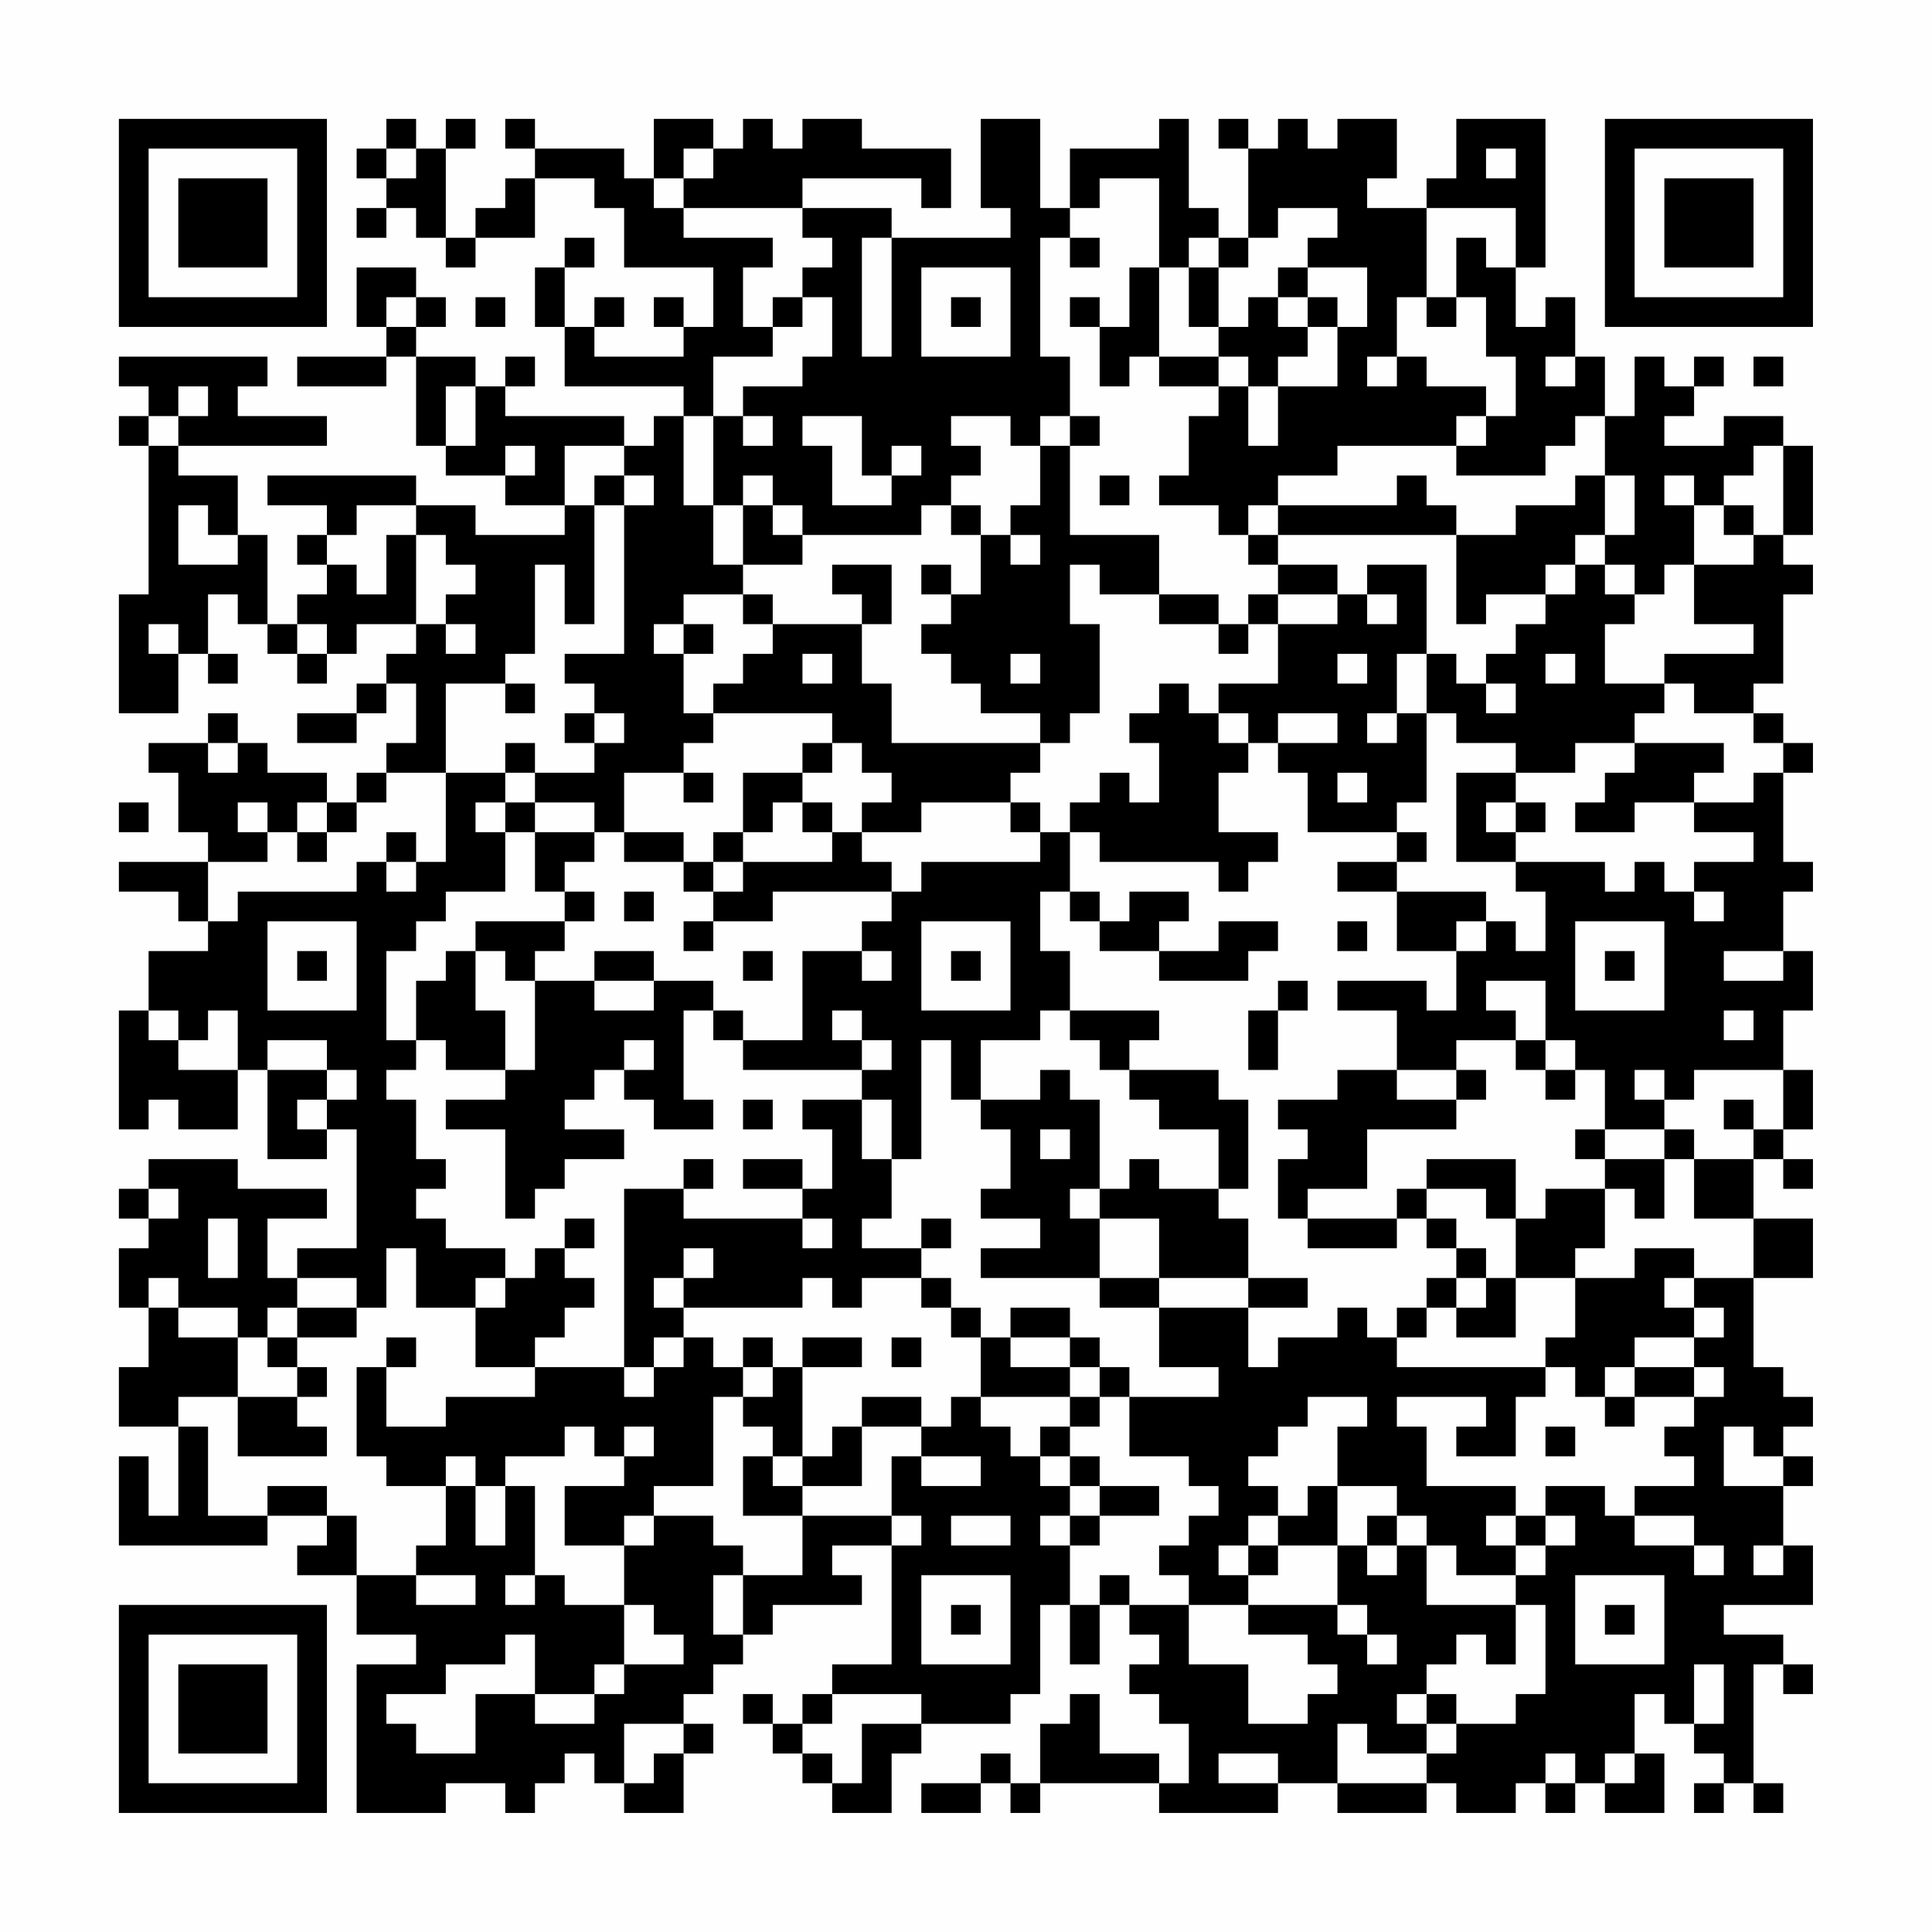<?xml version="1.0" encoding="UTF-8"?>
<svg xmlns="http://www.w3.org/2000/svg" version="1.1" width="300" height="300" viewBox="0 0 300 300"><rect x="0" y="0" width="300" height="300" fill="#fefefe"/><g transform="scale(4.615)"><g transform="translate(4,4)"><path fill-rule="evenodd" d="M9 0L9 1L8 1L8 2L9 2L9 3L8 3L8 4L9 4L9 3L10 3L10 4L11 4L11 5L12 5L12 4L14 4L14 2L16 2L16 3L17 3L17 5L20 5L20 7L19 7L19 6L18 6L18 7L19 7L19 8L16 8L16 7L17 7L17 6L16 6L16 7L15 7L15 5L16 5L16 4L15 4L15 5L14 5L14 7L15 7L15 9L19 9L19 10L18 10L18 11L17 11L17 10L13 10L13 9L14 9L14 8L13 8L13 9L12 9L12 8L10 8L10 7L11 7L11 6L10 6L10 5L8 5L8 7L9 7L9 8L6 8L6 9L9 9L9 8L10 8L10 11L11 11L11 12L13 12L13 13L15 13L15 14L12 14L12 13L10 13L10 12L5 12L5 13L7 13L7 14L6 14L6 15L7 15L7 16L6 16L6 17L5 17L5 14L4 14L4 12L2 12L2 11L7 11L7 10L4 10L4 9L5 9L5 8L0 8L0 9L1 9L1 10L0 10L0 11L1 11L1 16L0 16L0 20L2 20L2 18L3 18L3 19L4 19L4 18L3 18L3 16L4 16L4 17L5 17L5 18L6 18L6 19L7 19L7 18L8 18L8 17L10 17L10 18L9 18L9 19L8 19L8 20L6 20L6 21L8 21L8 20L9 20L9 19L10 19L10 21L9 21L9 22L8 22L8 23L7 23L7 22L5 22L5 21L4 21L4 20L3 20L3 21L1 21L1 22L2 22L2 24L3 24L3 25L0 25L0 26L2 26L2 27L3 27L3 28L1 28L1 30L0 30L0 34L1 34L1 33L2 33L2 34L4 34L4 32L5 32L5 35L7 35L7 34L8 34L8 38L6 38L6 39L5 39L5 37L7 37L7 36L4 36L4 35L1 35L1 36L0 36L0 37L1 37L1 38L0 38L0 40L1 40L1 42L0 42L0 44L2 44L2 47L1 47L1 45L0 45L0 48L5 48L5 47L7 47L7 48L6 48L6 49L8 49L8 51L10 51L10 52L8 52L8 57L11 57L11 56L13 56L13 57L14 57L14 56L15 56L15 55L16 55L16 56L17 56L17 57L19 57L19 55L20 55L20 54L19 54L19 53L20 53L20 52L21 52L21 51L22 51L22 50L25 50L25 49L24 49L24 48L26 48L26 52L24 52L24 53L23 53L23 54L22 54L22 53L21 53L21 54L22 54L22 55L23 55L23 56L24 56L24 57L26 57L26 55L27 55L27 54L30 54L30 53L31 53L31 50L32 50L32 52L33 52L33 50L34 50L34 51L35 51L35 52L34 52L34 53L35 53L35 54L36 54L36 56L35 56L35 55L33 55L33 53L32 53L32 54L31 54L31 56L30 56L30 55L29 55L29 56L27 56L27 57L29 57L29 56L30 56L30 57L31 57L31 56L35 56L35 57L39 57L39 56L41 56L41 57L44 57L44 56L45 56L45 57L47 57L47 56L48 56L48 57L49 57L49 56L50 56L50 57L52 57L52 55L51 55L51 53L52 53L52 54L53 54L53 55L54 55L54 56L53 56L53 57L54 57L54 56L55 56L55 57L56 57L56 56L55 56L55 52L56 52L56 53L57 53L57 52L56 52L56 51L54 51L54 50L57 50L57 48L56 48L56 46L57 46L57 45L56 45L56 44L57 44L57 43L56 43L56 42L55 42L55 39L57 39L57 37L55 37L55 35L56 35L56 36L57 36L57 35L56 35L56 34L57 34L57 32L56 32L56 30L57 30L57 28L56 28L56 26L57 26L57 25L56 25L56 22L57 22L57 21L56 21L56 20L55 20L55 19L56 19L56 16L57 16L57 15L56 15L56 14L57 14L57 11L56 11L56 10L54 10L54 11L52 11L52 10L53 10L53 9L54 9L54 8L53 8L53 9L52 9L52 8L51 8L51 10L50 10L50 8L49 8L49 6L48 6L48 7L47 7L47 5L48 5L48 0L45 0L45 2L44 2L44 3L42 3L42 2L43 2L43 0L41 0L41 1L40 1L40 0L39 0L39 1L38 1L38 0L37 0L37 1L38 1L38 4L37 4L37 3L36 3L36 0L35 0L35 1L32 1L32 3L31 3L31 0L29 0L29 3L30 3L30 4L26 4L26 3L23 3L23 2L27 2L27 3L28 3L28 1L25 1L25 0L23 0L23 1L22 1L22 0L21 0L21 1L20 1L20 0L18 0L18 2L17 2L17 1L14 1L14 0L13 0L13 1L14 1L14 2L13 2L13 3L12 3L12 4L11 4L11 1L12 1L12 0L11 0L11 1L10 1L10 0ZM9 1L9 2L10 2L10 1ZM19 1L19 2L18 2L18 3L19 3L19 4L22 4L22 5L21 5L21 7L22 7L22 8L20 8L20 10L19 10L19 13L20 13L20 15L21 15L21 16L19 16L19 17L18 17L18 18L19 18L19 20L20 20L20 21L19 21L19 22L17 22L17 24L16 24L16 23L14 23L14 22L16 22L16 21L17 21L17 20L16 20L16 19L15 19L15 18L17 18L17 13L18 13L18 12L17 12L17 11L15 11L15 13L16 13L16 17L15 17L15 15L14 15L14 18L13 18L13 19L11 19L11 22L9 22L9 23L8 23L8 24L7 24L7 23L6 23L6 24L5 24L5 23L4 23L4 24L5 24L5 25L3 25L3 27L4 27L4 26L8 26L8 25L9 25L9 26L10 26L10 25L11 25L11 22L13 22L13 23L12 23L12 24L13 24L13 26L11 26L11 27L10 27L10 28L9 28L9 31L10 31L10 32L9 32L9 33L10 33L10 35L11 35L11 36L10 36L10 37L11 37L11 38L13 38L13 39L12 39L12 40L10 40L10 38L9 38L9 40L8 40L8 39L6 39L6 40L5 40L5 41L4 41L4 40L2 40L2 39L1 39L1 40L2 40L2 41L4 41L4 43L2 43L2 44L3 44L3 47L5 47L5 46L7 46L7 47L8 47L8 49L10 49L10 50L12 50L12 49L10 49L10 48L11 48L11 46L12 46L12 48L13 48L13 46L14 46L14 49L13 49L13 50L14 50L14 49L15 49L15 50L17 50L17 52L16 52L16 53L14 53L14 51L13 51L13 52L11 52L11 53L9 53L9 54L10 54L10 55L12 55L12 53L14 53L14 54L16 54L16 53L17 53L17 52L19 52L19 51L18 51L18 50L17 50L17 48L18 48L18 47L20 47L20 48L21 48L21 49L20 49L20 51L21 51L21 49L23 49L23 47L26 47L26 48L27 48L27 47L26 47L26 45L27 45L27 46L29 46L29 45L27 45L27 44L28 44L28 43L29 43L29 44L30 44L30 45L31 45L31 46L32 46L32 47L31 47L31 48L32 48L32 50L33 50L33 49L34 49L34 50L36 50L36 52L38 52L38 54L40 54L40 53L41 53L41 52L40 52L40 51L38 51L38 50L41 50L41 51L42 51L42 52L43 52L43 51L42 51L42 50L41 50L41 48L42 48L42 49L43 49L43 48L44 48L44 50L47 50L47 52L46 52L46 51L45 51L45 52L44 52L44 53L43 53L43 54L44 54L44 55L42 55L42 54L41 54L41 56L44 56L44 55L45 55L45 54L47 54L47 53L48 53L48 50L47 50L47 49L48 49L48 48L49 48L49 47L48 47L48 46L50 46L50 47L51 47L51 48L53 48L53 49L54 49L54 48L53 48L53 47L51 47L51 46L53 46L53 45L52 45L52 44L53 44L53 43L54 43L54 42L53 42L53 41L54 41L54 40L53 40L53 39L55 39L55 37L53 37L53 35L55 35L55 34L56 34L56 32L53 32L53 33L52 33L52 32L51 32L51 33L52 33L52 34L50 34L50 32L49 32L49 31L48 31L48 29L46 29L46 30L47 30L47 31L45 31L45 32L43 32L43 30L41 30L41 29L44 29L44 30L45 30L45 28L46 28L46 27L47 27L47 28L48 28L48 26L47 26L47 25L50 25L50 26L51 26L51 25L52 25L52 26L53 26L53 27L54 27L54 26L53 26L53 25L55 25L55 24L53 24L53 23L55 23L55 22L56 22L56 21L55 21L55 20L53 20L53 19L52 19L52 18L55 18L55 17L53 17L53 15L55 15L55 14L56 14L56 11L55 11L55 12L54 12L54 13L53 13L53 12L52 12L52 13L53 13L53 15L52 15L52 16L51 16L51 15L50 15L50 14L51 14L51 12L50 12L50 10L49 10L49 11L48 11L48 12L45 12L45 11L46 11L46 10L47 10L47 8L46 8L46 6L45 6L45 4L46 4L46 5L47 5L47 3L44 3L44 6L43 6L43 8L42 8L42 9L43 9L43 8L44 8L44 9L46 9L46 10L45 10L45 11L41 11L41 12L39 12L39 13L38 13L38 14L37 14L37 13L35 13L35 12L36 12L36 10L37 10L37 9L38 9L38 11L39 11L39 9L41 9L41 7L42 7L42 5L40 5L40 4L41 4L41 3L39 3L39 4L38 4L38 5L37 5L37 4L36 4L36 5L35 5L35 2L33 2L33 3L32 3L32 4L31 4L31 8L32 8L32 10L31 10L31 11L30 11L30 10L28 10L28 11L29 11L29 12L28 12L28 13L27 13L27 14L23 14L23 13L22 13L22 12L21 12L21 13L20 13L20 10L21 10L21 11L22 11L22 10L21 10L21 9L23 9L23 8L24 8L24 6L23 6L23 5L24 5L24 4L23 4L23 3L19 3L19 2L20 2L20 1ZM46 1L46 2L47 2L47 1ZM25 4L25 8L26 8L26 4ZM32 4L32 5L33 5L33 4ZM27 5L27 8L30 8L30 5ZM34 5L34 7L33 7L33 6L32 6L32 7L33 7L33 9L34 9L34 8L35 8L35 9L37 9L37 8L38 8L38 9L39 9L39 8L40 8L40 7L41 7L41 6L40 6L40 5L39 5L39 6L38 6L38 7L37 7L37 5L36 5L36 7L37 7L37 8L35 8L35 5ZM9 6L9 7L10 7L10 6ZM12 6L12 7L13 7L13 6ZM22 6L22 7L23 7L23 6ZM28 6L28 7L29 7L29 6ZM39 6L39 7L40 7L40 6ZM44 6L44 7L45 7L45 6ZM48 8L48 9L49 9L49 8ZM55 8L55 9L56 9L56 8ZM2 9L2 10L1 10L1 11L2 11L2 10L3 10L3 9ZM11 9L11 11L12 11L12 9ZM23 10L23 11L24 11L24 13L26 13L26 12L27 12L27 11L26 11L26 12L25 12L25 10ZM32 10L32 11L31 11L31 13L30 13L30 14L29 14L29 13L28 13L28 14L29 14L29 16L28 16L28 15L27 15L27 16L28 16L28 17L27 17L27 18L28 18L28 19L29 19L29 20L31 20L31 21L26 21L26 19L25 19L25 17L26 17L26 15L24 15L24 16L25 16L25 17L22 17L22 16L21 16L21 17L22 17L22 18L21 18L21 19L20 19L20 20L24 20L24 21L23 21L23 22L21 22L21 24L20 24L20 25L19 25L19 24L17 24L17 25L19 25L19 26L20 26L20 27L19 27L19 28L20 28L20 27L22 27L22 26L26 26L26 27L25 27L25 28L23 28L23 31L21 31L21 30L20 30L20 29L18 29L18 28L16 28L16 29L14 29L14 28L15 28L15 27L16 27L16 26L15 26L15 25L16 25L16 24L14 24L14 23L13 23L13 24L14 24L14 26L15 26L15 27L12 27L12 28L11 28L11 29L10 29L10 31L11 31L11 32L13 32L13 33L11 33L11 34L13 34L13 37L14 37L14 36L15 36L15 35L17 35L17 34L15 34L15 33L16 33L16 32L17 32L17 33L18 33L18 34L20 34L20 33L19 33L19 30L20 30L20 31L21 31L21 32L25 32L25 33L23 33L23 34L24 34L24 36L23 36L23 35L21 35L21 36L23 36L23 37L19 37L19 36L20 36L20 35L19 35L19 36L17 36L17 42L14 42L14 41L15 41L15 40L16 40L16 39L15 39L15 38L16 38L16 37L15 37L15 38L14 38L14 39L13 39L13 40L12 40L12 42L14 42L14 43L11 43L11 44L9 44L9 42L10 42L10 41L9 41L9 42L8 42L8 45L9 45L9 46L11 46L11 45L12 45L12 46L13 46L13 45L15 45L15 44L16 44L16 45L17 45L17 46L15 46L15 48L17 48L17 47L18 47L18 46L20 46L20 43L21 43L21 44L22 44L22 45L21 45L21 47L23 47L23 46L25 46L25 44L27 44L27 43L25 43L25 44L24 44L24 45L23 45L23 42L25 42L25 41L23 41L23 42L22 42L22 41L21 41L21 42L20 42L20 41L19 41L19 40L23 40L23 39L24 39L24 40L25 40L25 39L27 39L27 40L28 40L28 41L29 41L29 43L32 43L32 44L31 44L31 45L32 45L32 46L33 46L33 47L32 47L32 48L33 48L33 47L35 47L35 46L33 46L33 45L32 45L32 44L33 44L33 43L34 43L34 45L36 45L36 46L37 46L37 47L36 47L36 48L35 48L35 49L36 49L36 50L38 50L38 49L39 49L39 48L41 48L41 46L43 46L43 47L42 47L42 48L43 48L43 47L44 47L44 48L45 48L45 49L47 49L47 48L48 48L48 47L47 47L47 46L44 46L44 44L43 44L43 43L46 43L46 44L45 44L45 45L47 45L47 43L48 43L48 42L49 42L49 43L50 43L50 44L51 44L51 43L53 43L53 42L51 42L51 41L53 41L53 40L52 40L52 39L53 39L53 38L51 38L51 39L49 39L49 38L50 38L50 36L51 36L51 37L52 37L52 35L53 35L53 34L52 34L52 35L50 35L50 34L49 34L49 35L50 35L50 36L48 36L48 37L47 37L47 35L44 35L44 36L43 36L43 37L40 37L40 36L42 36L42 34L45 34L45 33L46 33L46 32L45 32L45 33L43 33L43 32L41 32L41 33L39 33L39 34L40 34L40 35L39 35L39 37L40 37L40 38L43 38L43 37L44 37L44 38L45 38L45 39L44 39L44 40L43 40L43 41L42 41L42 40L41 40L41 41L39 41L39 42L38 42L38 40L40 40L40 39L38 39L38 37L37 37L37 36L38 36L38 33L37 33L37 32L34 32L34 31L35 31L35 30L32 30L32 28L31 28L31 26L32 26L32 27L33 27L33 28L35 28L35 29L38 29L38 28L39 28L39 27L37 27L37 28L35 28L35 27L36 27L36 26L34 26L34 27L33 27L33 26L32 26L32 24L33 24L33 25L37 25L37 26L38 26L38 25L39 25L39 24L37 24L37 22L38 22L38 21L39 21L39 22L40 22L40 24L43 24L43 25L41 25L41 26L43 26L43 28L45 28L45 27L46 27L46 26L43 26L43 25L44 25L44 24L43 24L43 23L44 23L44 20L45 20L45 21L47 21L47 22L45 22L45 25L47 25L47 24L48 24L48 23L47 23L47 22L49 22L49 21L51 21L51 22L50 22L50 23L49 23L49 24L51 24L51 23L53 23L53 22L54 22L54 21L51 21L51 20L52 20L52 19L50 19L50 17L51 17L51 16L50 16L50 15L49 15L49 14L50 14L50 12L49 12L49 13L47 13L47 14L45 14L45 13L44 13L44 12L43 12L43 13L39 13L39 14L38 14L38 15L39 15L39 16L38 16L38 17L37 17L37 16L35 16L35 14L32 14L32 11L33 11L33 10ZM13 11L13 12L14 12L14 11ZM16 12L16 13L17 13L17 12ZM33 12L33 13L34 13L34 12ZM2 13L2 15L4 15L4 14L3 14L3 13ZM8 13L8 14L7 14L7 15L8 15L8 16L9 16L9 14L10 14L10 17L11 17L11 18L12 18L12 17L11 17L11 16L12 16L12 15L11 15L11 14L10 14L10 13ZM21 13L21 15L23 15L23 14L22 14L22 13ZM54 13L54 14L55 14L55 13ZM30 14L30 15L31 15L31 14ZM39 14L39 15L41 15L41 16L39 16L39 17L38 17L38 18L37 18L37 17L35 17L35 16L33 16L33 15L32 15L32 17L33 17L33 20L32 20L32 21L31 21L31 22L30 22L30 23L27 23L27 24L25 24L25 23L26 23L26 22L25 22L25 21L24 21L24 22L23 22L23 23L22 23L22 24L21 24L21 25L20 25L20 26L21 26L21 25L24 25L24 24L25 24L25 25L26 25L26 26L27 26L27 25L31 25L31 24L32 24L32 23L33 23L33 22L34 22L34 23L35 23L35 21L34 21L34 20L35 20L35 19L36 19L36 20L37 20L37 21L38 21L38 20L37 20L37 19L39 19L39 17L41 17L41 16L42 16L42 17L43 17L43 16L42 16L42 15L44 15L44 18L43 18L43 20L42 20L42 21L43 21L43 20L44 20L44 18L45 18L45 19L46 19L46 20L47 20L47 19L46 19L46 18L47 18L47 17L48 17L48 16L49 16L49 15L48 15L48 16L46 16L46 17L45 17L45 14ZM1 17L1 18L2 18L2 17ZM6 17L6 18L7 18L7 17ZM19 17L19 18L20 18L20 17ZM23 18L23 19L24 19L24 18ZM30 18L30 19L31 19L31 18ZM41 18L41 19L42 19L42 18ZM48 18L48 19L49 19L49 18ZM13 19L13 20L14 20L14 19ZM15 20L15 21L16 21L16 20ZM39 20L39 21L41 21L41 20ZM3 21L3 22L4 22L4 21ZM13 21L13 22L14 22L14 21ZM19 22L19 23L20 23L20 22ZM41 22L41 23L42 23L42 22ZM0 23L0 24L1 24L1 23ZM23 23L23 24L24 24L24 23ZM30 23L30 24L31 24L31 23ZM46 23L46 24L47 24L47 23ZM6 24L6 25L7 25L7 24ZM9 24L9 25L10 25L10 24ZM17 26L17 27L18 27L18 26ZM5 27L5 30L8 30L8 27ZM27 27L27 30L30 30L30 27ZM41 27L41 28L42 28L42 27ZM49 27L49 30L52 30L52 27ZM6 28L6 29L7 29L7 28ZM12 28L12 30L13 30L13 32L14 32L14 29L13 29L13 28ZM21 28L21 29L22 29L22 28ZM25 28L25 29L26 29L26 28ZM28 28L28 29L29 29L29 28ZM50 28L50 29L51 29L51 28ZM54 28L54 29L56 29L56 28ZM16 29L16 30L18 30L18 29ZM39 29L39 30L38 30L38 32L39 32L39 30L40 30L40 29ZM1 30L1 31L2 31L2 32L4 32L4 30L3 30L3 31L2 31L2 30ZM24 30L24 31L25 31L25 32L26 32L26 31L25 31L25 30ZM31 30L31 31L29 31L29 33L28 33L28 31L27 31L27 35L26 35L26 33L25 33L25 35L26 35L26 37L25 37L25 38L27 38L27 39L28 39L28 40L29 40L29 41L30 41L30 42L32 42L32 43L33 43L33 42L34 42L34 43L37 43L37 42L35 42L35 40L38 40L38 39L35 39L35 37L33 37L33 36L34 36L34 35L35 35L35 36L37 36L37 34L35 34L35 33L34 33L34 32L33 32L33 31L32 31L32 30ZM54 30L54 31L55 31L55 30ZM5 31L5 32L7 32L7 33L6 33L6 34L7 34L7 33L8 33L8 32L7 32L7 31ZM17 31L17 32L18 32L18 31ZM47 31L47 32L48 32L48 33L49 33L49 32L48 32L48 31ZM31 32L31 33L29 33L29 34L30 34L30 36L29 36L29 37L31 37L31 38L29 38L29 39L33 39L33 40L35 40L35 39L33 39L33 37L32 37L32 36L33 36L33 33L32 33L32 32ZM21 33L21 34L22 34L22 33ZM54 33L54 34L55 34L55 33ZM31 34L31 35L32 35L32 34ZM1 36L1 37L2 37L2 36ZM44 36L44 37L45 37L45 38L46 38L46 39L45 39L45 40L44 40L44 41L43 41L43 42L48 42L48 41L49 41L49 39L47 39L47 37L46 37L46 36ZM3 37L3 39L4 39L4 37ZM23 37L23 38L24 38L24 37ZM27 37L27 38L28 38L28 37ZM19 38L19 39L18 39L18 40L19 40L19 39L20 39L20 38ZM46 39L46 40L45 40L45 41L47 41L47 39ZM6 40L6 41L5 41L5 42L6 42L6 43L4 43L4 45L7 45L7 44L6 44L6 43L7 43L7 42L6 42L6 41L8 41L8 40ZM30 40L30 41L32 41L32 42L33 42L33 41L32 41L32 40ZM18 41L18 42L17 42L17 43L18 43L18 42L19 42L19 41ZM26 41L26 42L27 42L27 41ZM21 42L21 43L22 43L22 42ZM50 42L50 43L51 43L51 42ZM40 43L40 44L39 44L39 45L38 45L38 46L39 46L39 47L38 47L38 48L37 48L37 49L38 49L38 48L39 48L39 47L40 47L40 46L41 46L41 44L42 44L42 43ZM17 44L17 45L18 45L18 44ZM48 44L48 45L49 45L49 44ZM54 44L54 46L56 46L56 45L55 45L55 44ZM22 45L22 46L23 46L23 45ZM28 47L28 48L30 48L30 47ZM46 47L46 48L47 48L47 47ZM55 48L55 49L56 49L56 48ZM27 49L27 52L30 52L30 49ZM49 49L49 52L52 52L52 49ZM28 50L28 51L29 51L29 50ZM50 50L50 51L51 51L51 50ZM53 52L53 54L54 54L54 52ZM24 53L24 54L23 54L23 55L24 55L24 56L25 56L25 54L27 54L27 53ZM44 53L44 54L45 54L45 53ZM17 54L17 56L18 56L18 55L19 55L19 54ZM37 55L37 56L39 56L39 55ZM48 55L48 56L49 56L49 55ZM50 55L50 56L51 56L51 55ZM0 0L0 7L7 7L7 0ZM1 1L1 6L6 6L6 1ZM2 2L2 5L5 5L5 2ZM50 0L50 7L57 7L57 0ZM51 1L51 6L56 6L56 1ZM52 2L52 5L55 5L55 2ZM0 50L0 57L7 57L7 50ZM1 51L1 56L6 56L6 51ZM2 52L2 55L5 55L5 52Z" fill="#000000"/></g></g></svg>
